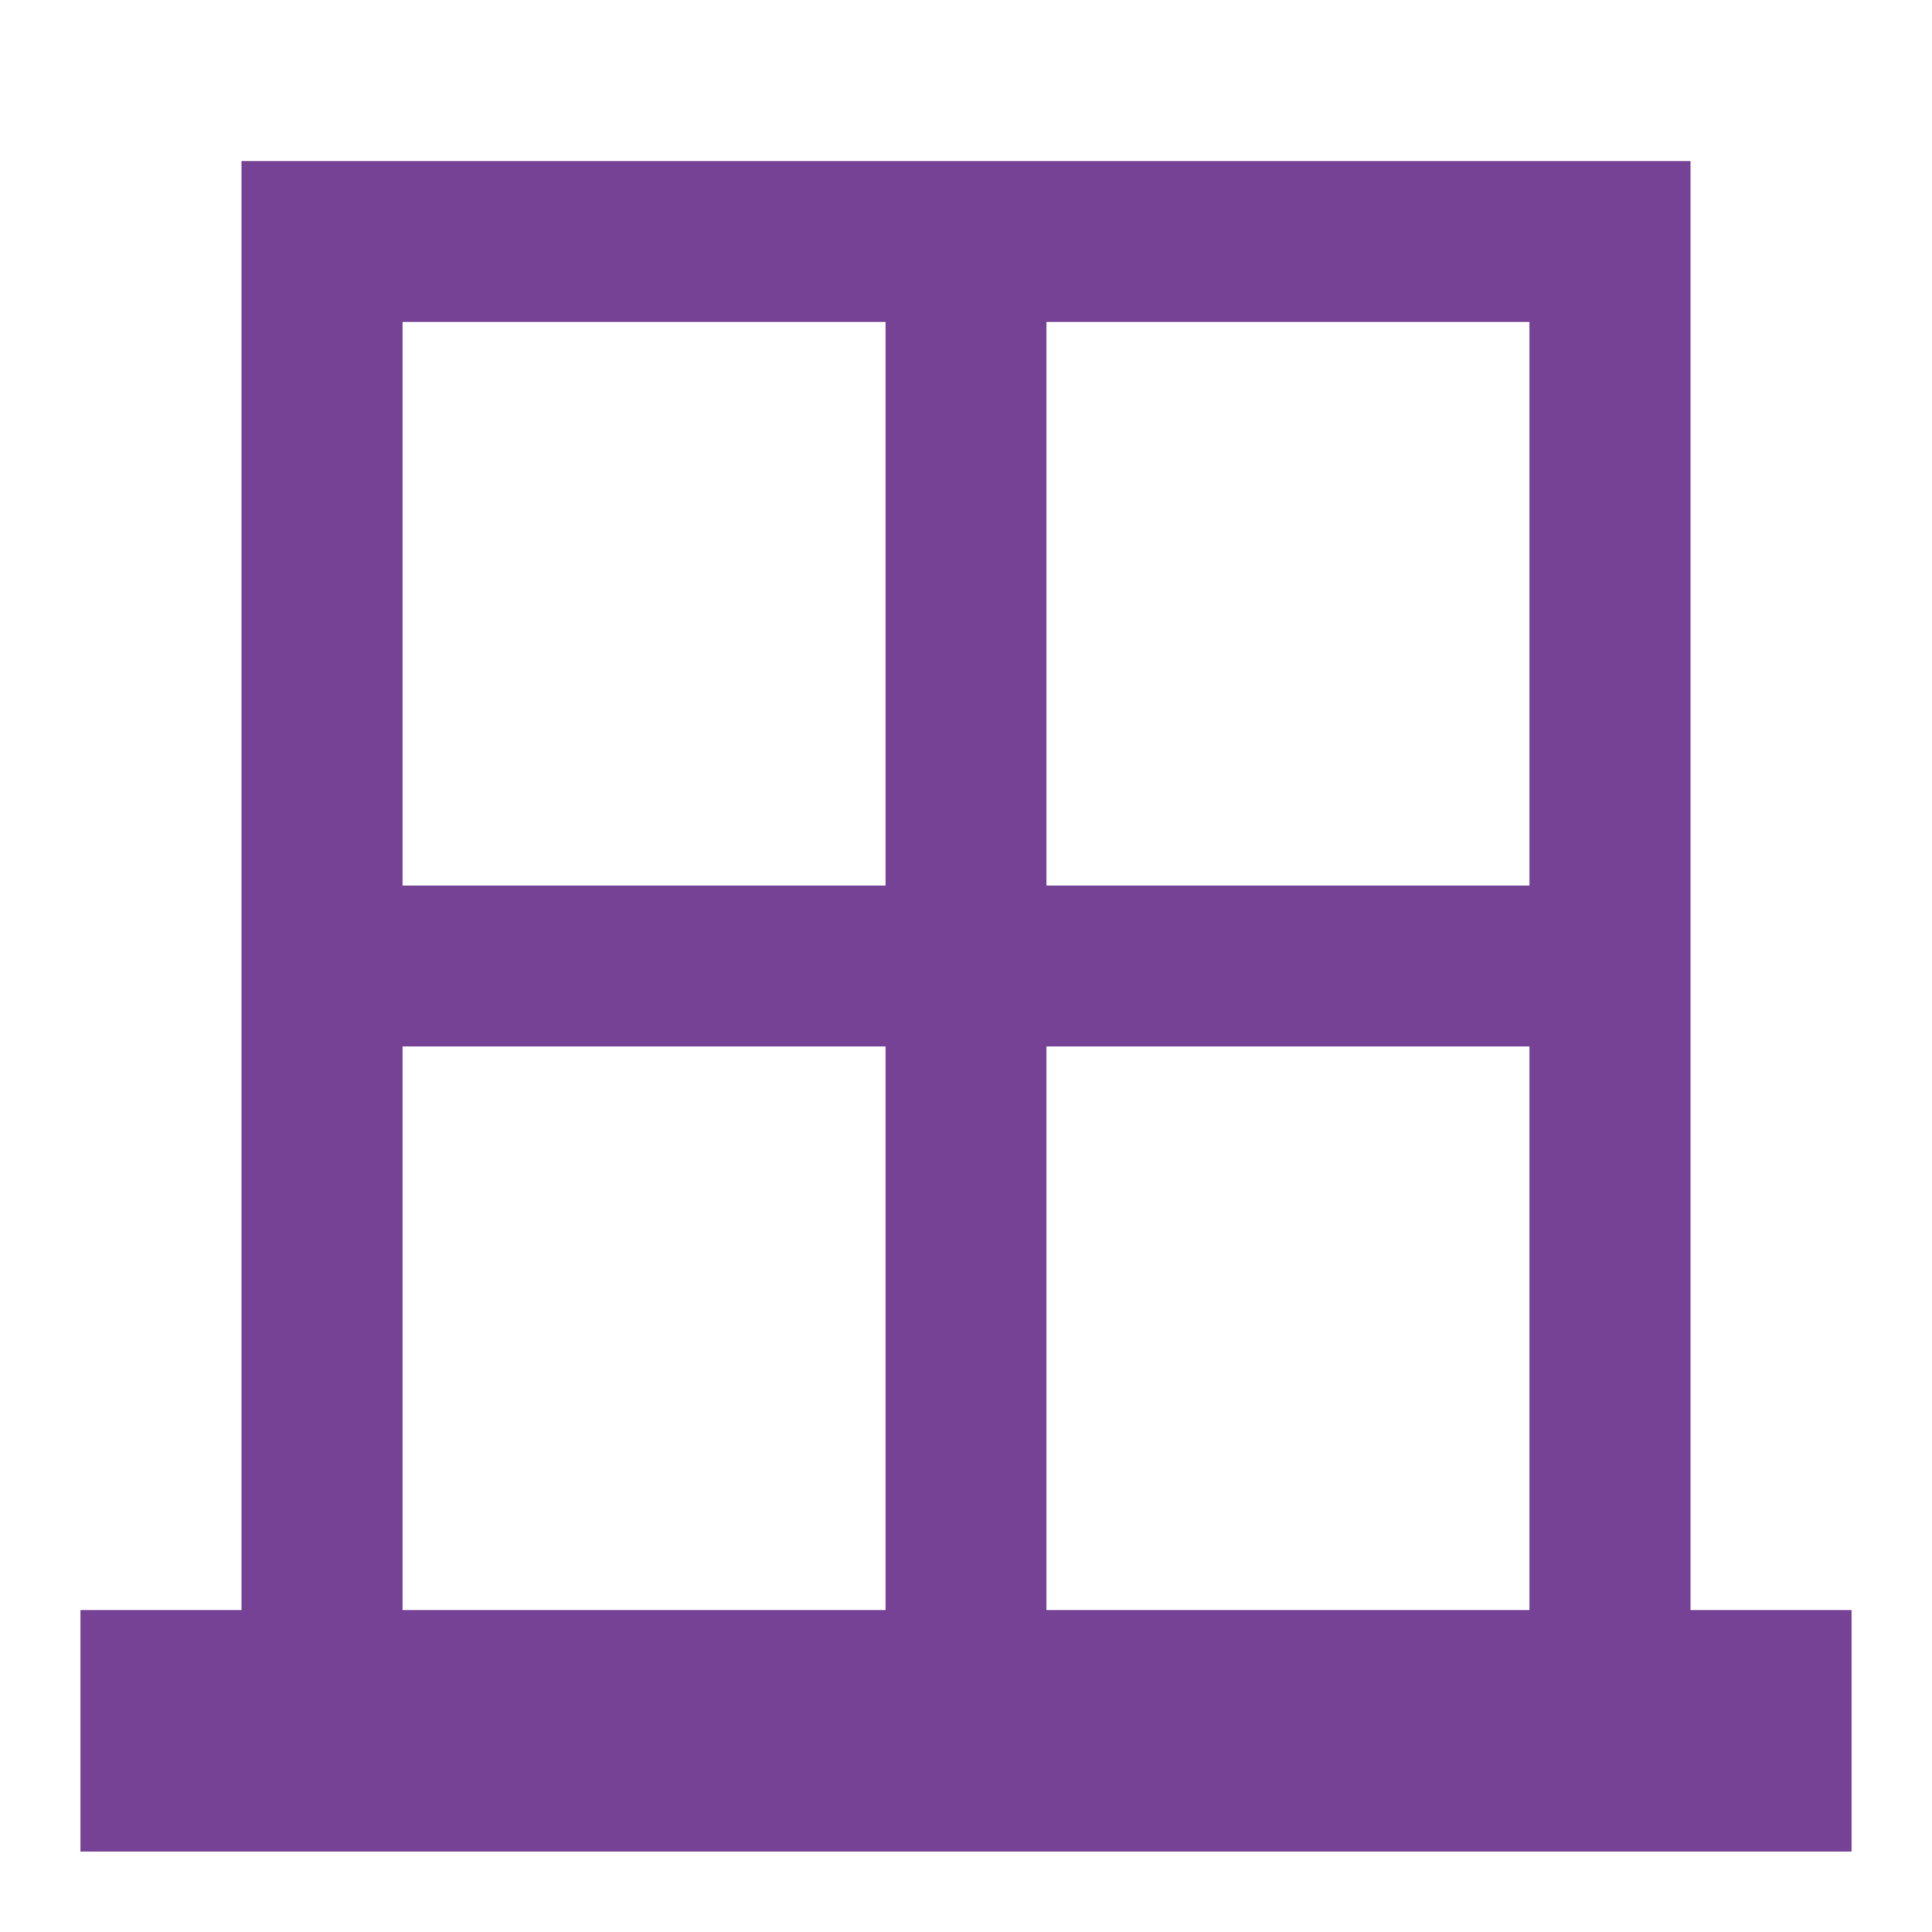 <svg width="60" height="60" viewBox="0 0 60 60" fill="none" xmlns="http://www.w3.org/2000/svg">
<path d="M52.5 50V5H7.5V50H2.5V57.5H57.5V50M47.5 10V27.5H32.5V10M12.5 10H27.5V27.5H12.5M12.5 50V32.5H27.5V50M32.5 50V32.5H47.5V50H32.5Z" fill="#764295"/>
</svg>
